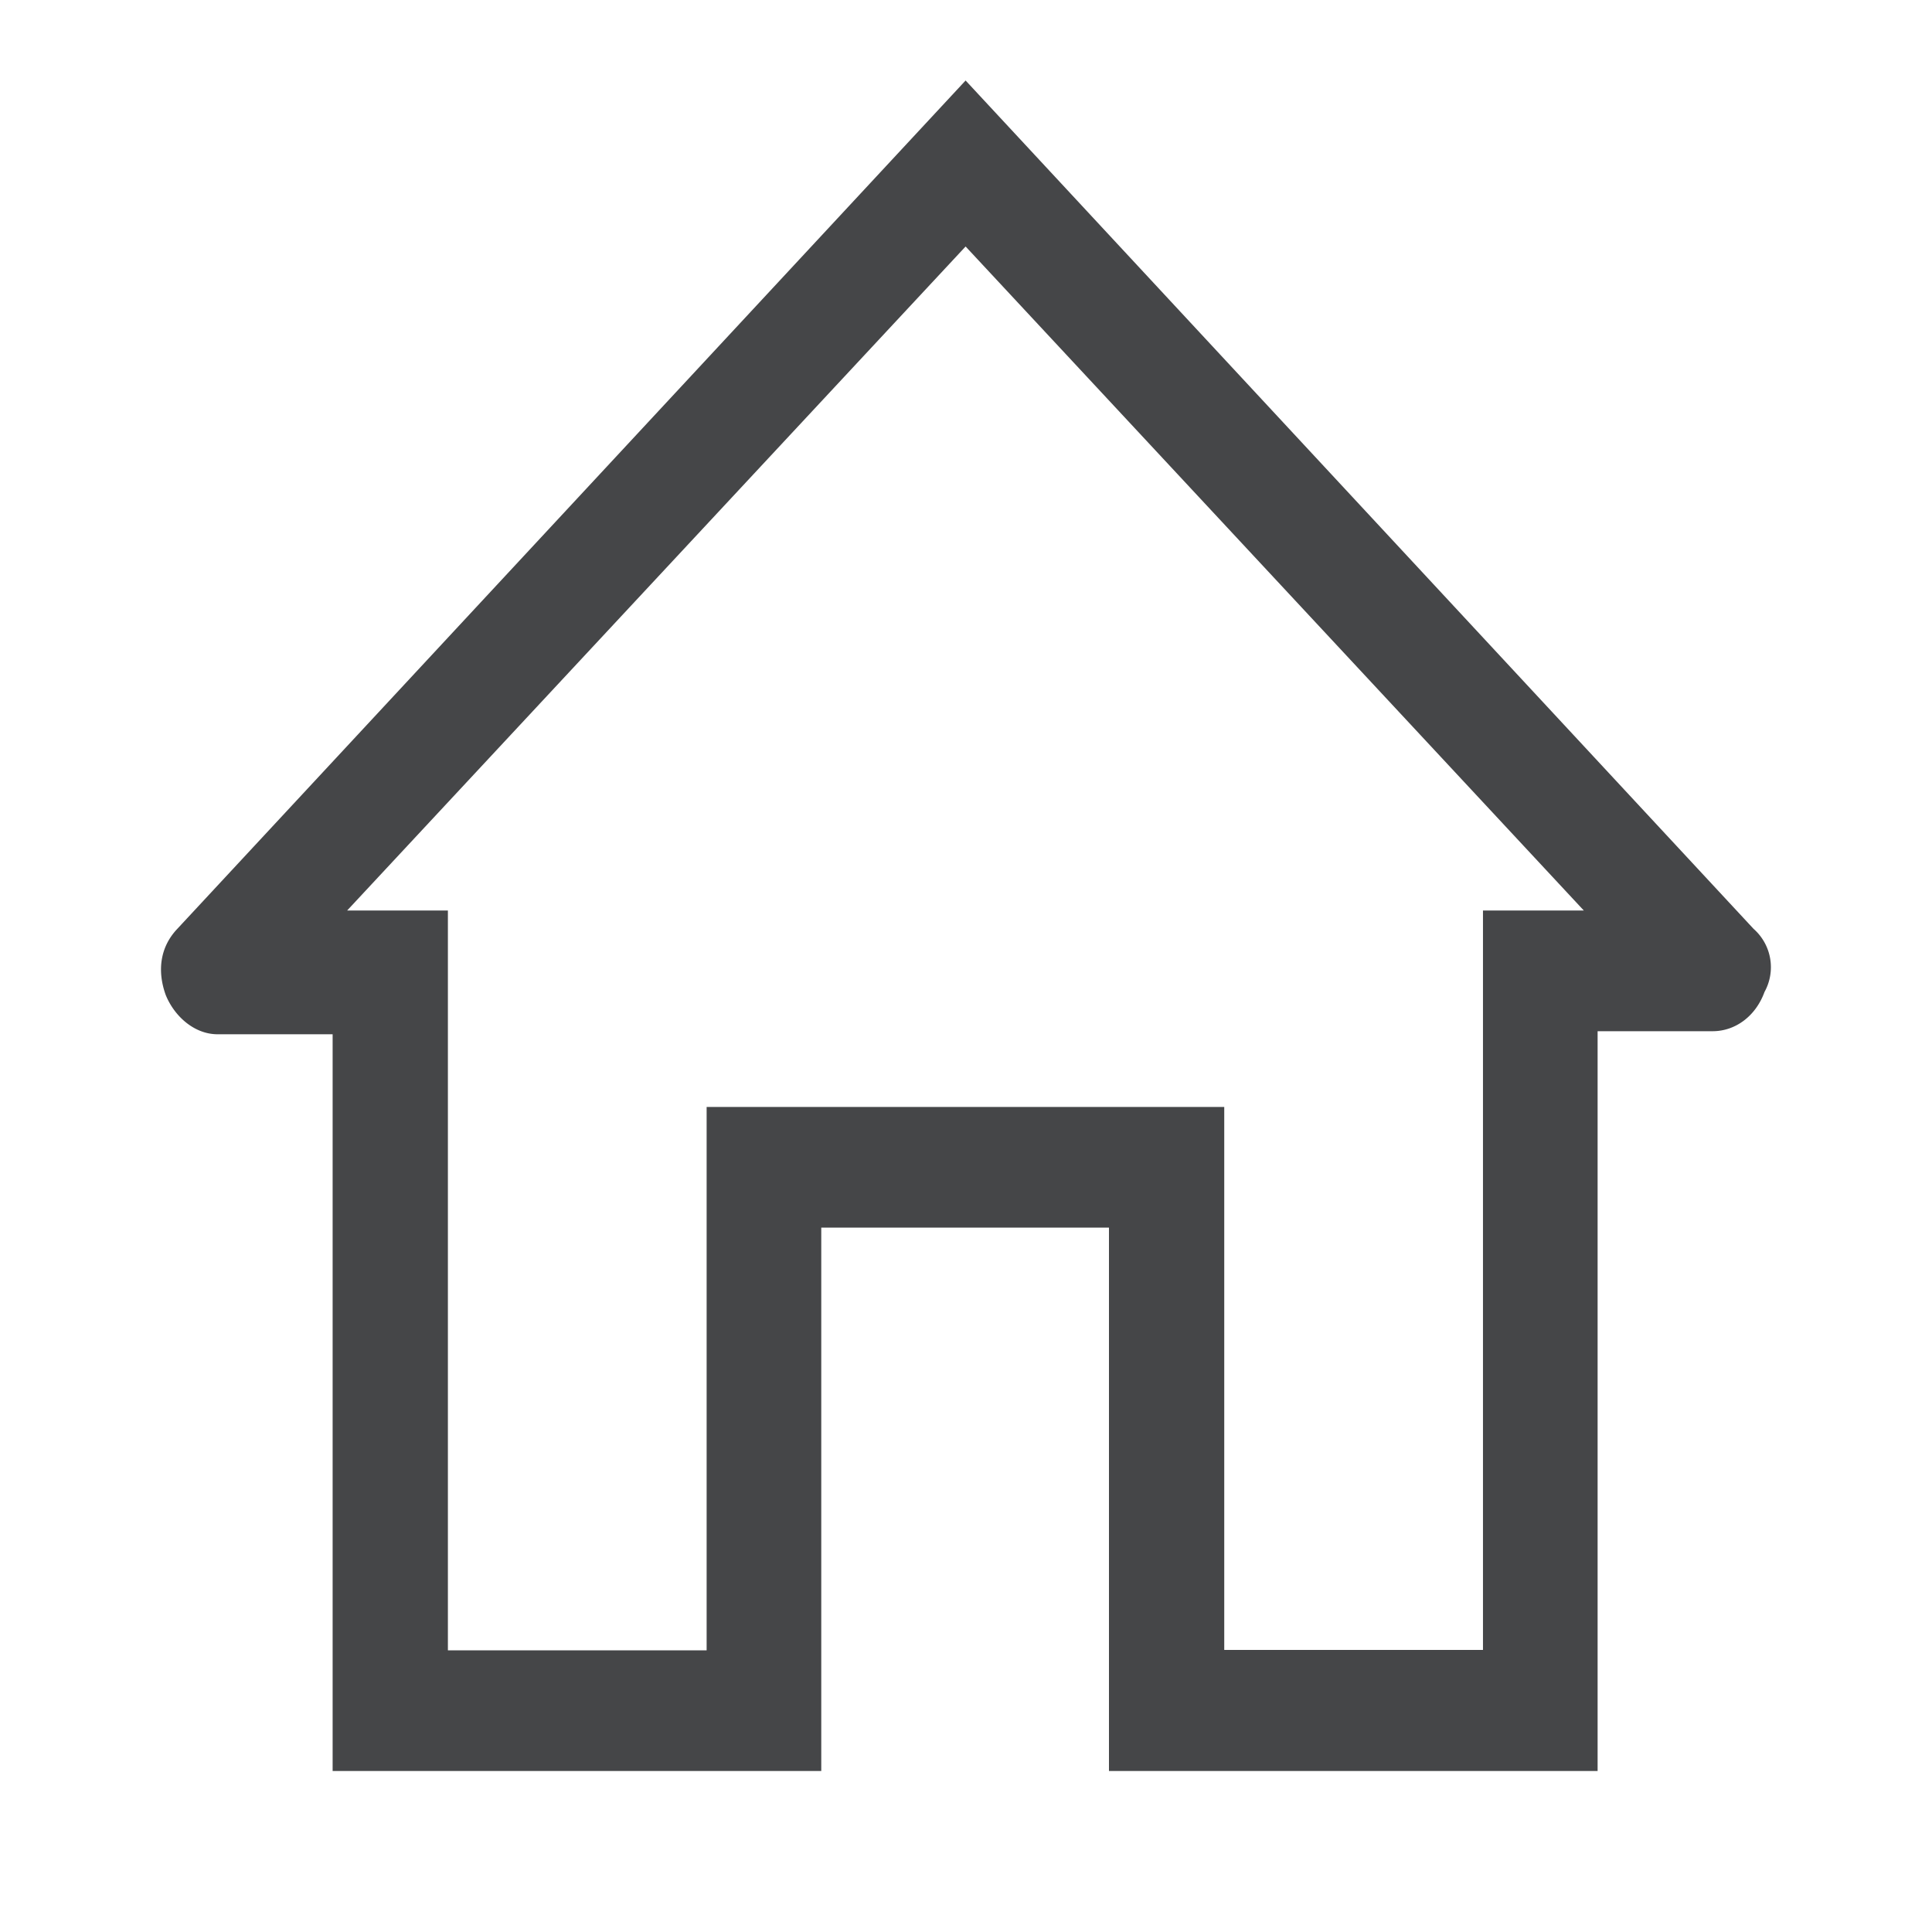 <svg width="24" height="24" xmlns="http://www.w3.org/2000/svg"><path d="M21.783 11.538 11.995 1 2.203 11.538c-.216.227-.252.525-.144.823.108.265.356.487.644.487h1.429V22h6.07v-6.75h3.574V22h6.07v-9.19h1.429c.284 0 .536-.189.644-.487a.635.635 0 0 0-.136-.785Zm-6.575 8.958v-6.745h-6.43v6.75H5.564v-9.19H4.312l7.683-8.249 7.68 8.249h-1.253v9.185h-3.214Z" fill="#313235" fill-rule="nonzero" opacity=".9"/></svg>